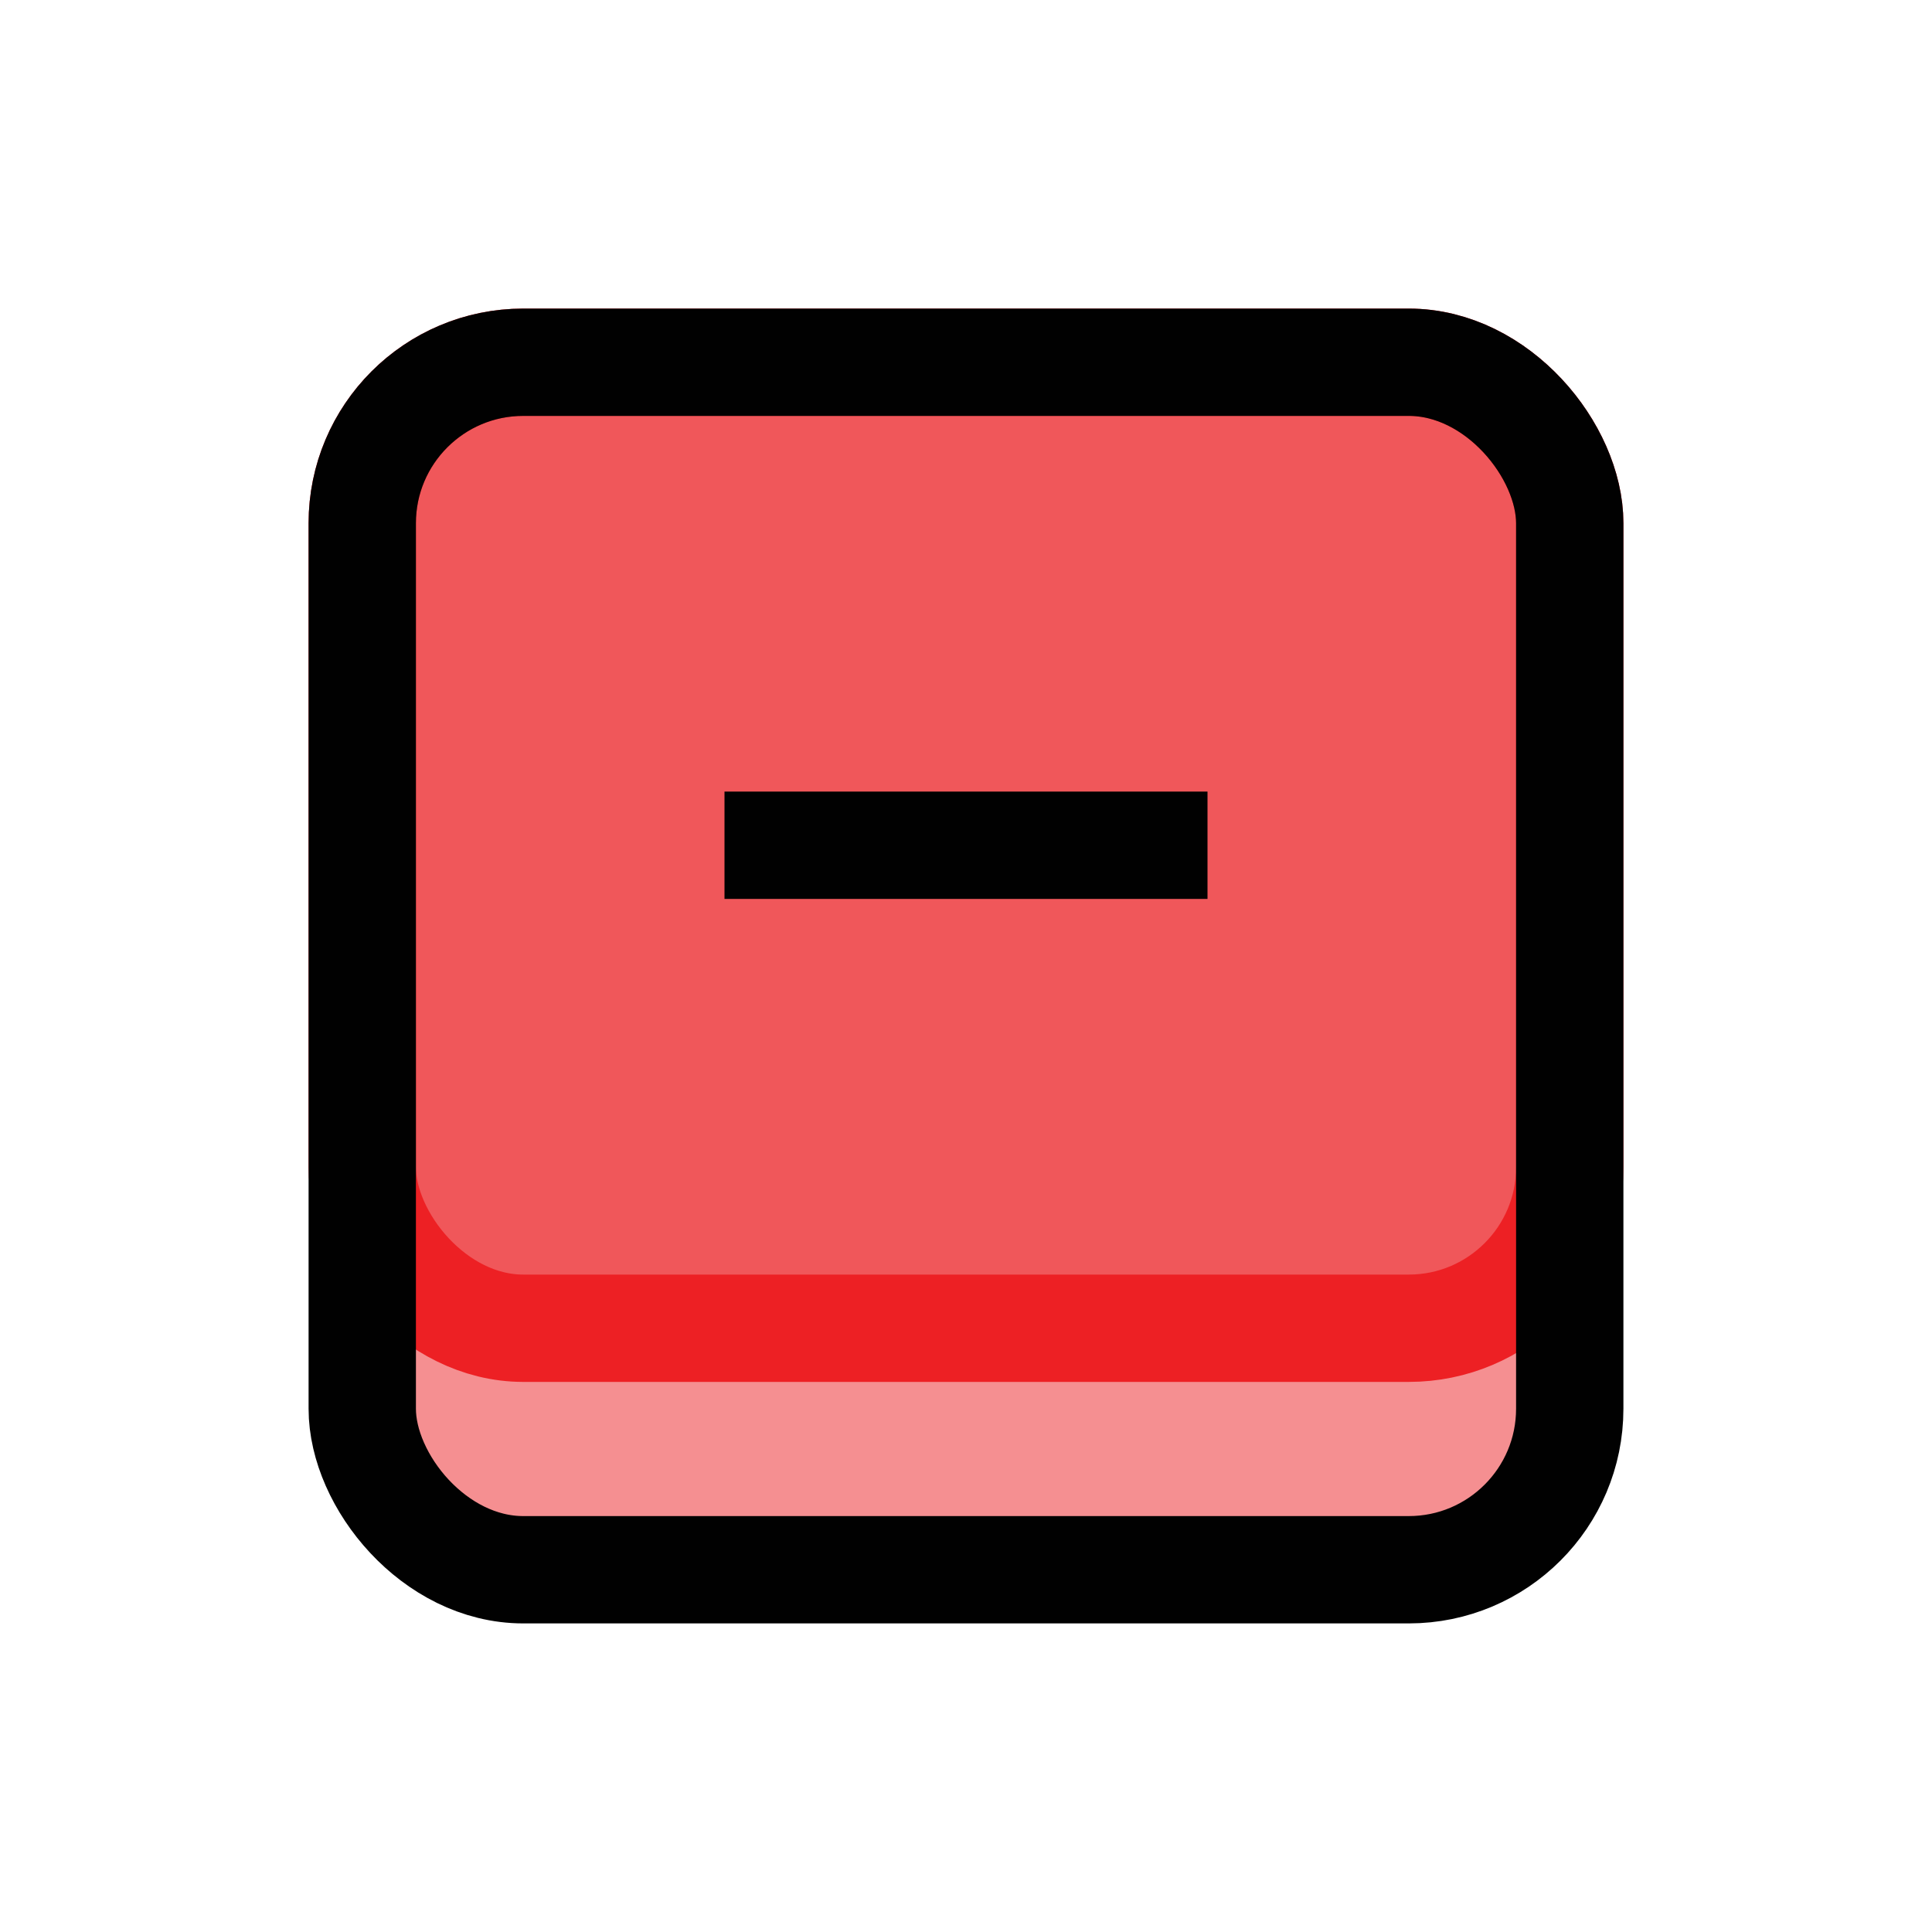 <?xml version="1.0" encoding="UTF-8"?>
<svg id="Layer_1" data-name="Layer 1" xmlns="http://www.w3.org/2000/svg" viewBox="0 0 72 72">
  <defs>
    <style>
      .cls-1 {
        stroke: #ed2024;
      }

      .cls-1, .cls-2 {
        fill: none;
        stroke-miterlimit: 10;
        stroke-width: 4px;
      }

      .cls-2 {
        stroke: #010101;
      }

      .cls-3 {
        fill: #ed2024;
        opacity: .5;
        stroke-width: 0px;
      }
    </style>
  </defs>
  <rect class="cls-3" x="13.5" y="13.5" width="45" height="45" rx="6" ry="6"/>
  <rect class="cls-3" x="13.5" y="13.5" width="45" height="36" rx="6" ry="6"/>
  <rect class="cls-1" x="13.5" y="13.5" width="45" height="36" rx="6" ry="6"/>
  <rect class="cls-2" x="13.5" y="13.5" width="45" height="45" rx="6" ry="6"/>
  <line class="cls-2" x1="27" y1="31.5" x2="45" y2="31.5"/>
</svg>